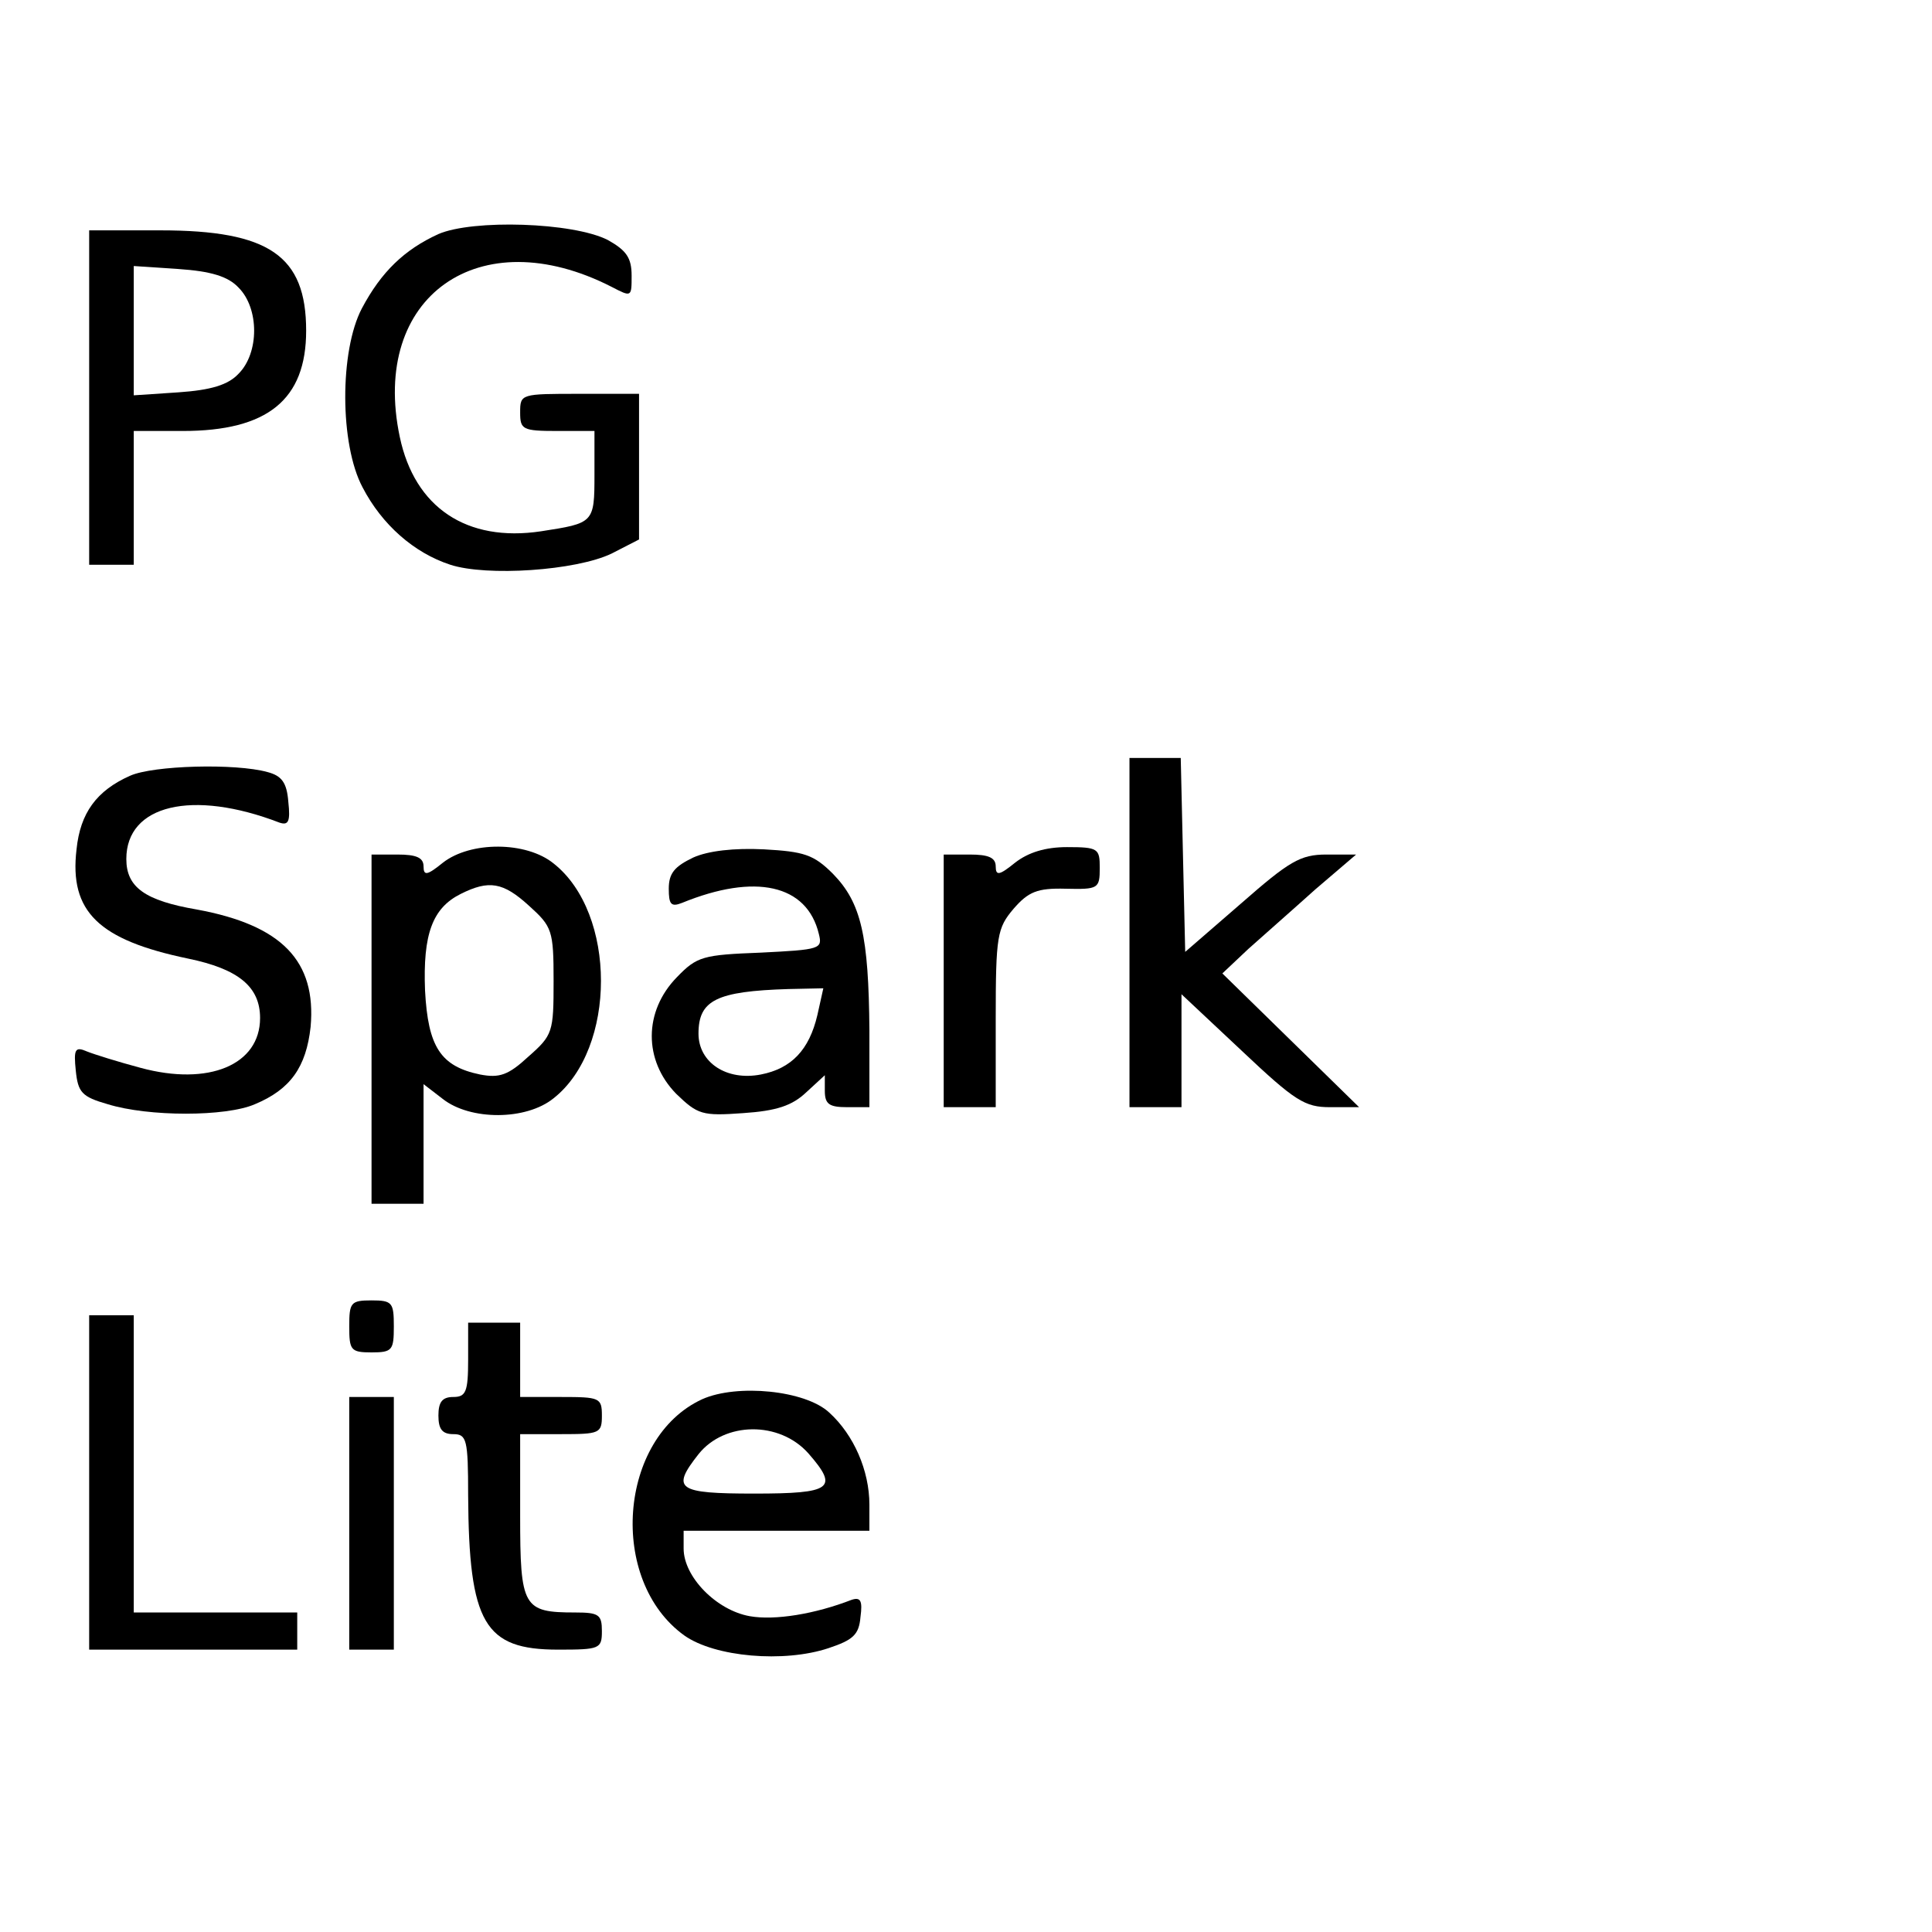 <?xml version="1.0" standalone="no"?>
<!DOCTYPE svg PUBLIC "-//W3C//DTD SVG 20010904//EN"
 "http://www.w3.org/TR/2001/REC-SVG-20010904/DTD/svg10.dtd">
<svg version="1.0" xmlns="http://www.w3.org/2000/svg"
 width="260pt" height="260pt" viewBox="0 0 260 260"
 preserveAspectRatio="xMidYMid meet">
<g transform="translate(0,260) scale(0.1,-0.1)"
fill="#000000" stroke="none">
<path d="M590 2285 c-46 -21 -77 -51 -103 -100 -30 -57 -30 -183 1 -241 26
-50 69 -88 118 -104 49 -16 169 -8 217 15 l37 19 0 98 0 98 -80 0 c-79 0 -80
0 -80 -25 0 -23 3 -25 50 -25 l50 0 0 -59 c0 -65 -1 -65 -72 -76 -100 -15
-170 32 -190 127 -40 189 107 293 285 202 27 -14 27 -14 27 15 0 24 -7 34 -32
48 -47 24 -182 28 -228 8z"/>
<path d="M120 2065 l0 -225 30 0 30 0 0 90 0 90 66 0 c114 0 166 42 166 135 0
101 -50 135 -196 135 l-96 0 0 -225z m201 148 c28 -28 28 -88 0 -116 -14 -15
-37 -22 -81 -25 l-60 -4 0 87 0 87 60 -4 c44 -3 67 -10 81 -25z"/>
<path d="M1520 1345 l0 -235 35 0 35 0 0 76 0 76 81 -76 c72 -68 85 -76 119
-76 l39 0 -92 90 -92 90 35 33 c19 17 60 53 90 80 l55 47 -40 0 c-35 0 -50 -9
-115 -66 l-75 -65 -3 130 -3 131 -34 0 -35 0 0 -235z"/>
<path d="M175 1556 c-45 -20 -67 -50 -72 -99 -10 -84 30 -122 150 -147 68 -14
97 -38 97 -80 0 -63 -69 -92 -161 -67 -30 8 -62 18 -72 22 -16 7 -18 3 -15
-26 3 -29 8 -35 43 -45 55 -17 159 -17 198 0 48 20 69 50 75 104 8 89 -39 137
-153 158 -70 12 -95 30 -95 68 0 73 89 94 206 49 12 -4 15 1 12 28 -2 26 -9
35 -28 40 -43 12 -154 9 -185 -5z"/>
<path d="M596 1439 c-21 -17 -26 -18 -26 -5 0 12 -10 16 -35 16 l-35 0 0 -235
0 -235 35 0 35 0 0 81 0 80 26 -20 c37 -29 112 -29 149 1 85 67 85 249 0 316
-37 30 -112 30 -149 1z m116 -58 c31 -28 33 -33 33 -101 0 -69 -1 -73 -34
-102 -27 -25 -39 -29 -65 -24 -53 11 -70 37 -74 113 -3 76 10 111 48 130 38
19 57 16 92 -16z"/>
<path d="M933 1446 c-25 -12 -33 -21 -33 -42 0 -21 3 -25 18 -19 98 40 168 25
184 -42 5 -20 2 -21 -78 -25 -78 -3 -86 -5 -113 -33 -45 -46 -45 -112 -1 -157
29 -28 35 -30 90 -26 45 3 66 10 85 28 l25 23 0 -21 c0 -18 6 -22 30 -22 l30
0 0 103 c-1 128 -11 172 -49 211 -26 26 -39 30 -93 33 -40 2 -75 -2 -95 -11z
m167 -212 c-11 -47 -35 -72 -76 -80 -46 -9 -84 16 -84 55 0 45 24 57 121 60
l47 1 -8 -36z"/>
<path d="M1366 1439 c-21 -17 -26 -18 -26 -5 0 12 -10 16 -35 16 l-35 0 0
-170 0 -170 35 0 35 0 0 119 c0 112 2 122 24 148 20 23 32 28 70 27 44 -1 46
0 46 28 0 26 -2 28 -44 28 -29 0 -52 -7 -70 -21z"/>
<path d="M470 815 c0 -32 2 -35 30 -35 28 0 30 3 30 35 0 32 -2 35 -30 35 -28
0 -30 -3 -30 -35z"/>
<path d="M120 605 l0 -225 140 0 140 0 0 25 0 25 -110 0 -110 0 0 200 0 200
-30 0 -30 0 0 -225z"/>
<path d="M630 770 c0 -43 -3 -50 -20 -50 -15 0 -20 -7 -20 -25 0 -18 5 -25 20
-25 18 0 20 -7 20 -82 1 -173 22 -208 121 -208 56 0 59 1 59 25 0 22 -4 25
-36 25 -70 0 -74 7 -74 130 l0 110 55 0 c52 0 55 1 55 25 0 24 -3 25 -55 25
l-55 0 0 50 0 50 -35 0 -35 0 0 -50z"/>
<path d="M945 717 c-113 -52 -127 -244 -24 -318 41 -29 134 -37 194 -17 33 11
41 18 43 42 3 22 0 27 -12 23 -49 -19 -103 -28 -137 -22 -45 8 -89 53 -89 91
l0 24 125 0 125 0 0 35 c0 46 -21 94 -54 124 -32 30 -124 39 -171 18z m143
-73 c41 -47 32 -54 -73 -54 -104 0 -112 6 -75 53 35 44 109 45 148 1z"/>
<path d="M470 550 l0 -170 30 0 30 0 0 170 0 170 -30 0 -30 0 0 -170z"/>
</g>
</svg>
